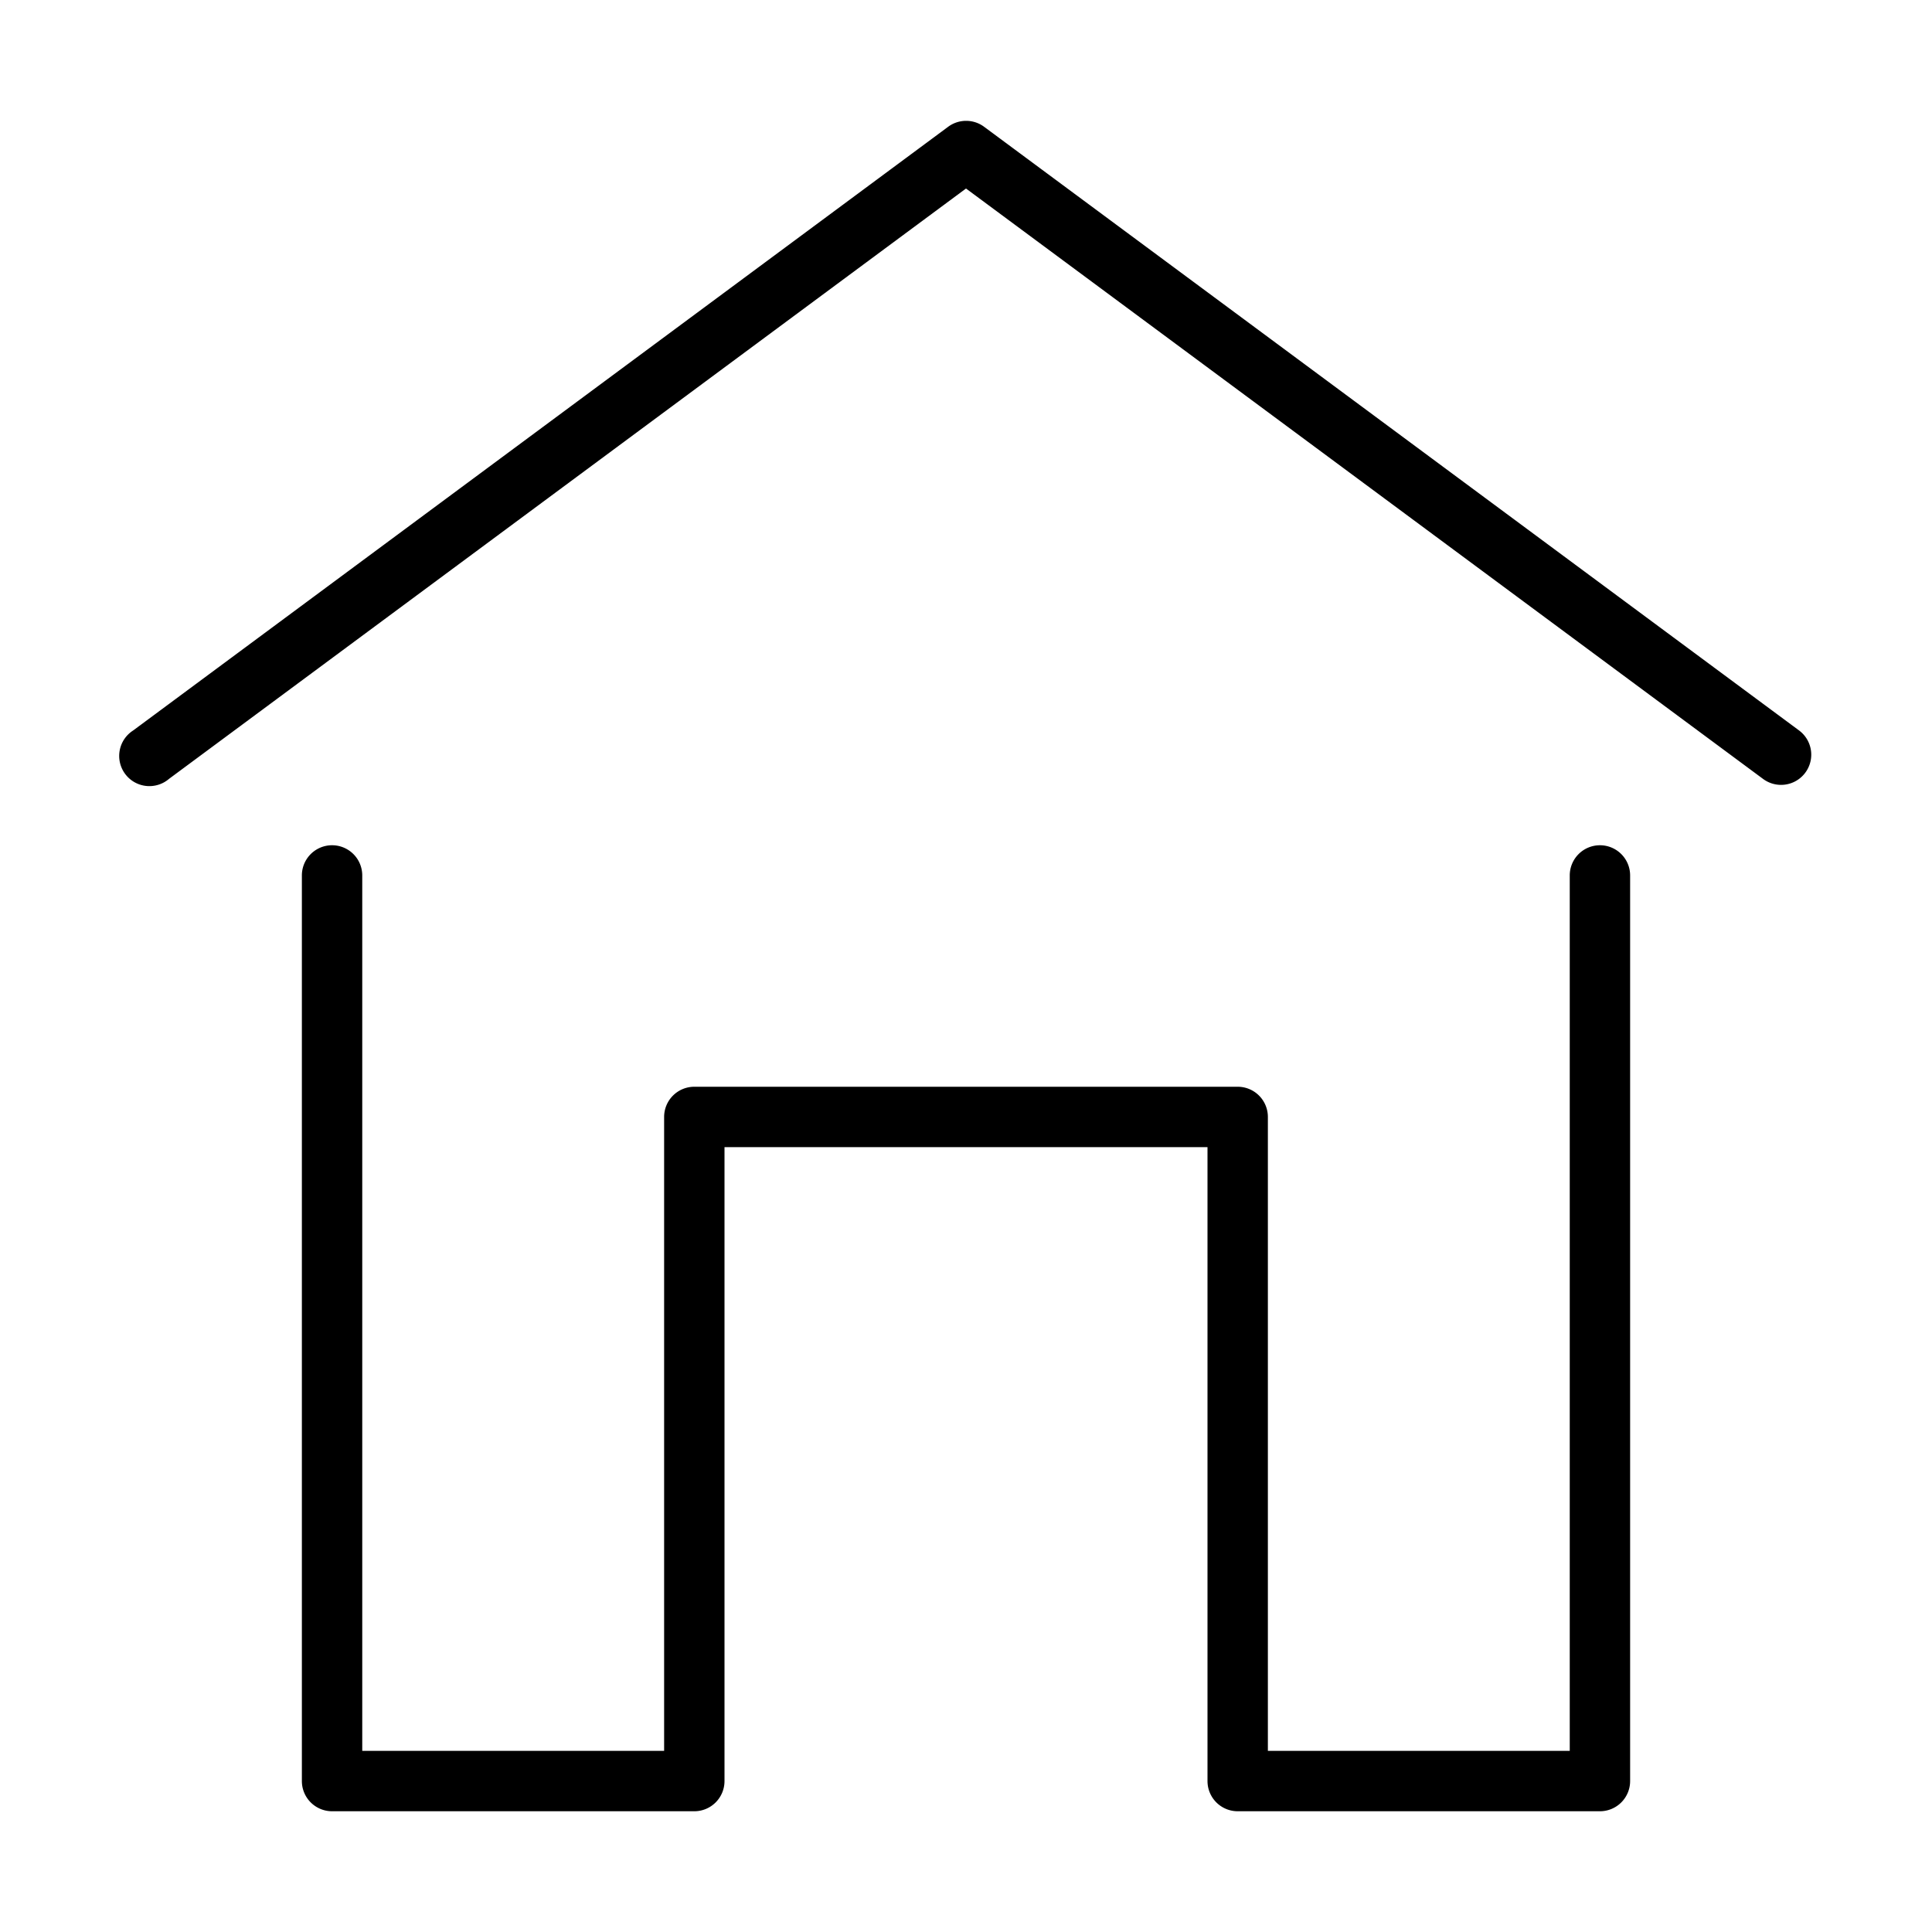 <svg xmlns="http://www.w3.org/2000/svg" width="64" height="64" viewBox="0 0 64 64"><title>home_initial.targetsize-64</title><g id="Icons"><path d="M59.6,24.2l-27-20a1,1,0,0,0-1.192,0l-27,20A1,1,0,1,0,5.6,25.8L32,6.245,58.4,25.8A1,1,0,0,0,59.6,24.2Z"/><path d="M53,28a1,1,0,0,0-1,1V58H42V37a1,1,0,0,0-1-1H23a1,1,0,0,0-1,1V58H12V29a1,1,0,0,0-2,0V59a1,1,0,0,0,1,1H23a1,1,0,0,0,1-1V38H40V59a1,1,0,0,0,1,1H53a1,1,0,0,0,1-1V29A1,1,0,0,0,53,28Z"/></g></svg>